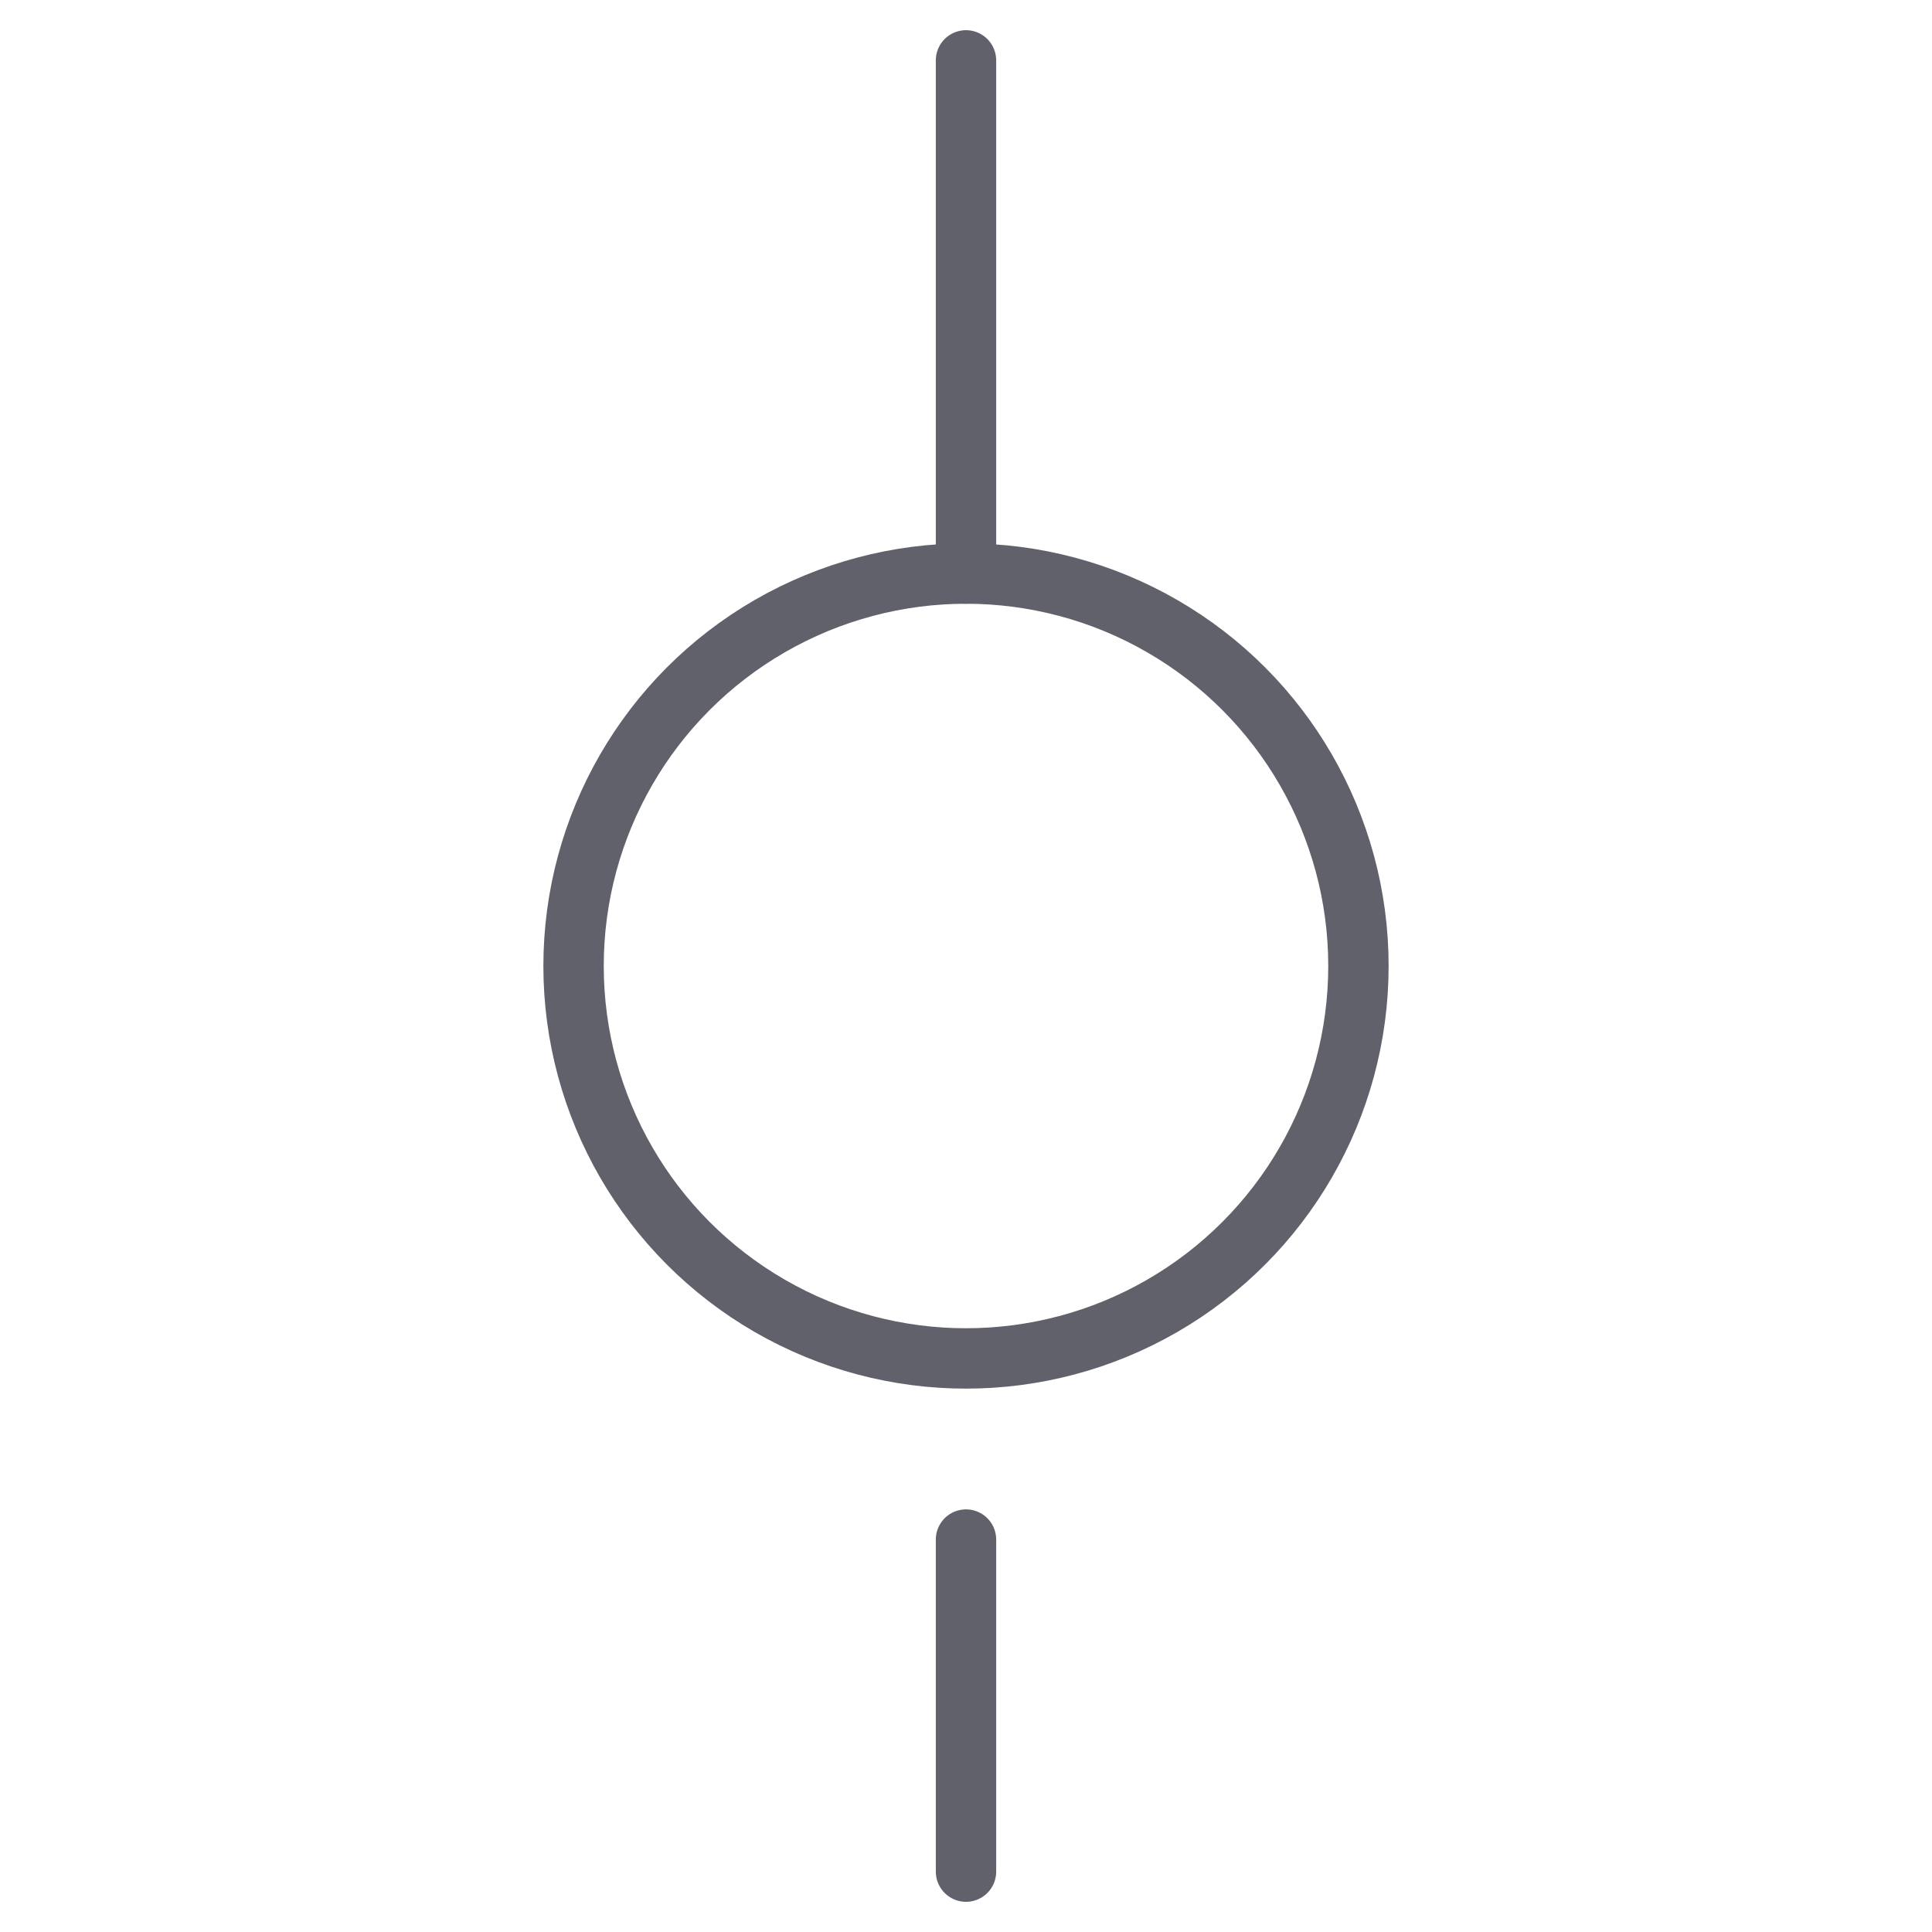 <svg xmlns="http://www.w3.org/2000/svg" height="64" width="64" viewBox="0 0 64 64"><title>git commit 2</title><g stroke-linecap="round" fill="#61616b" stroke-linejoin="round" class="nc-icon-wrapper"><line x1="32" y1="51" x2="32" y2="62" fill="none" stroke="#61616b" stroke-width="2" data-color="color-2"></line> <circle cx="32" cy="32" r="13" fill="none" stroke="#61616b" stroke-width="2"></circle> <line x1="32" y1="2" x2="32" y2="19" fill="none" stroke="#61616b" stroke-width="2"></line></g></svg>